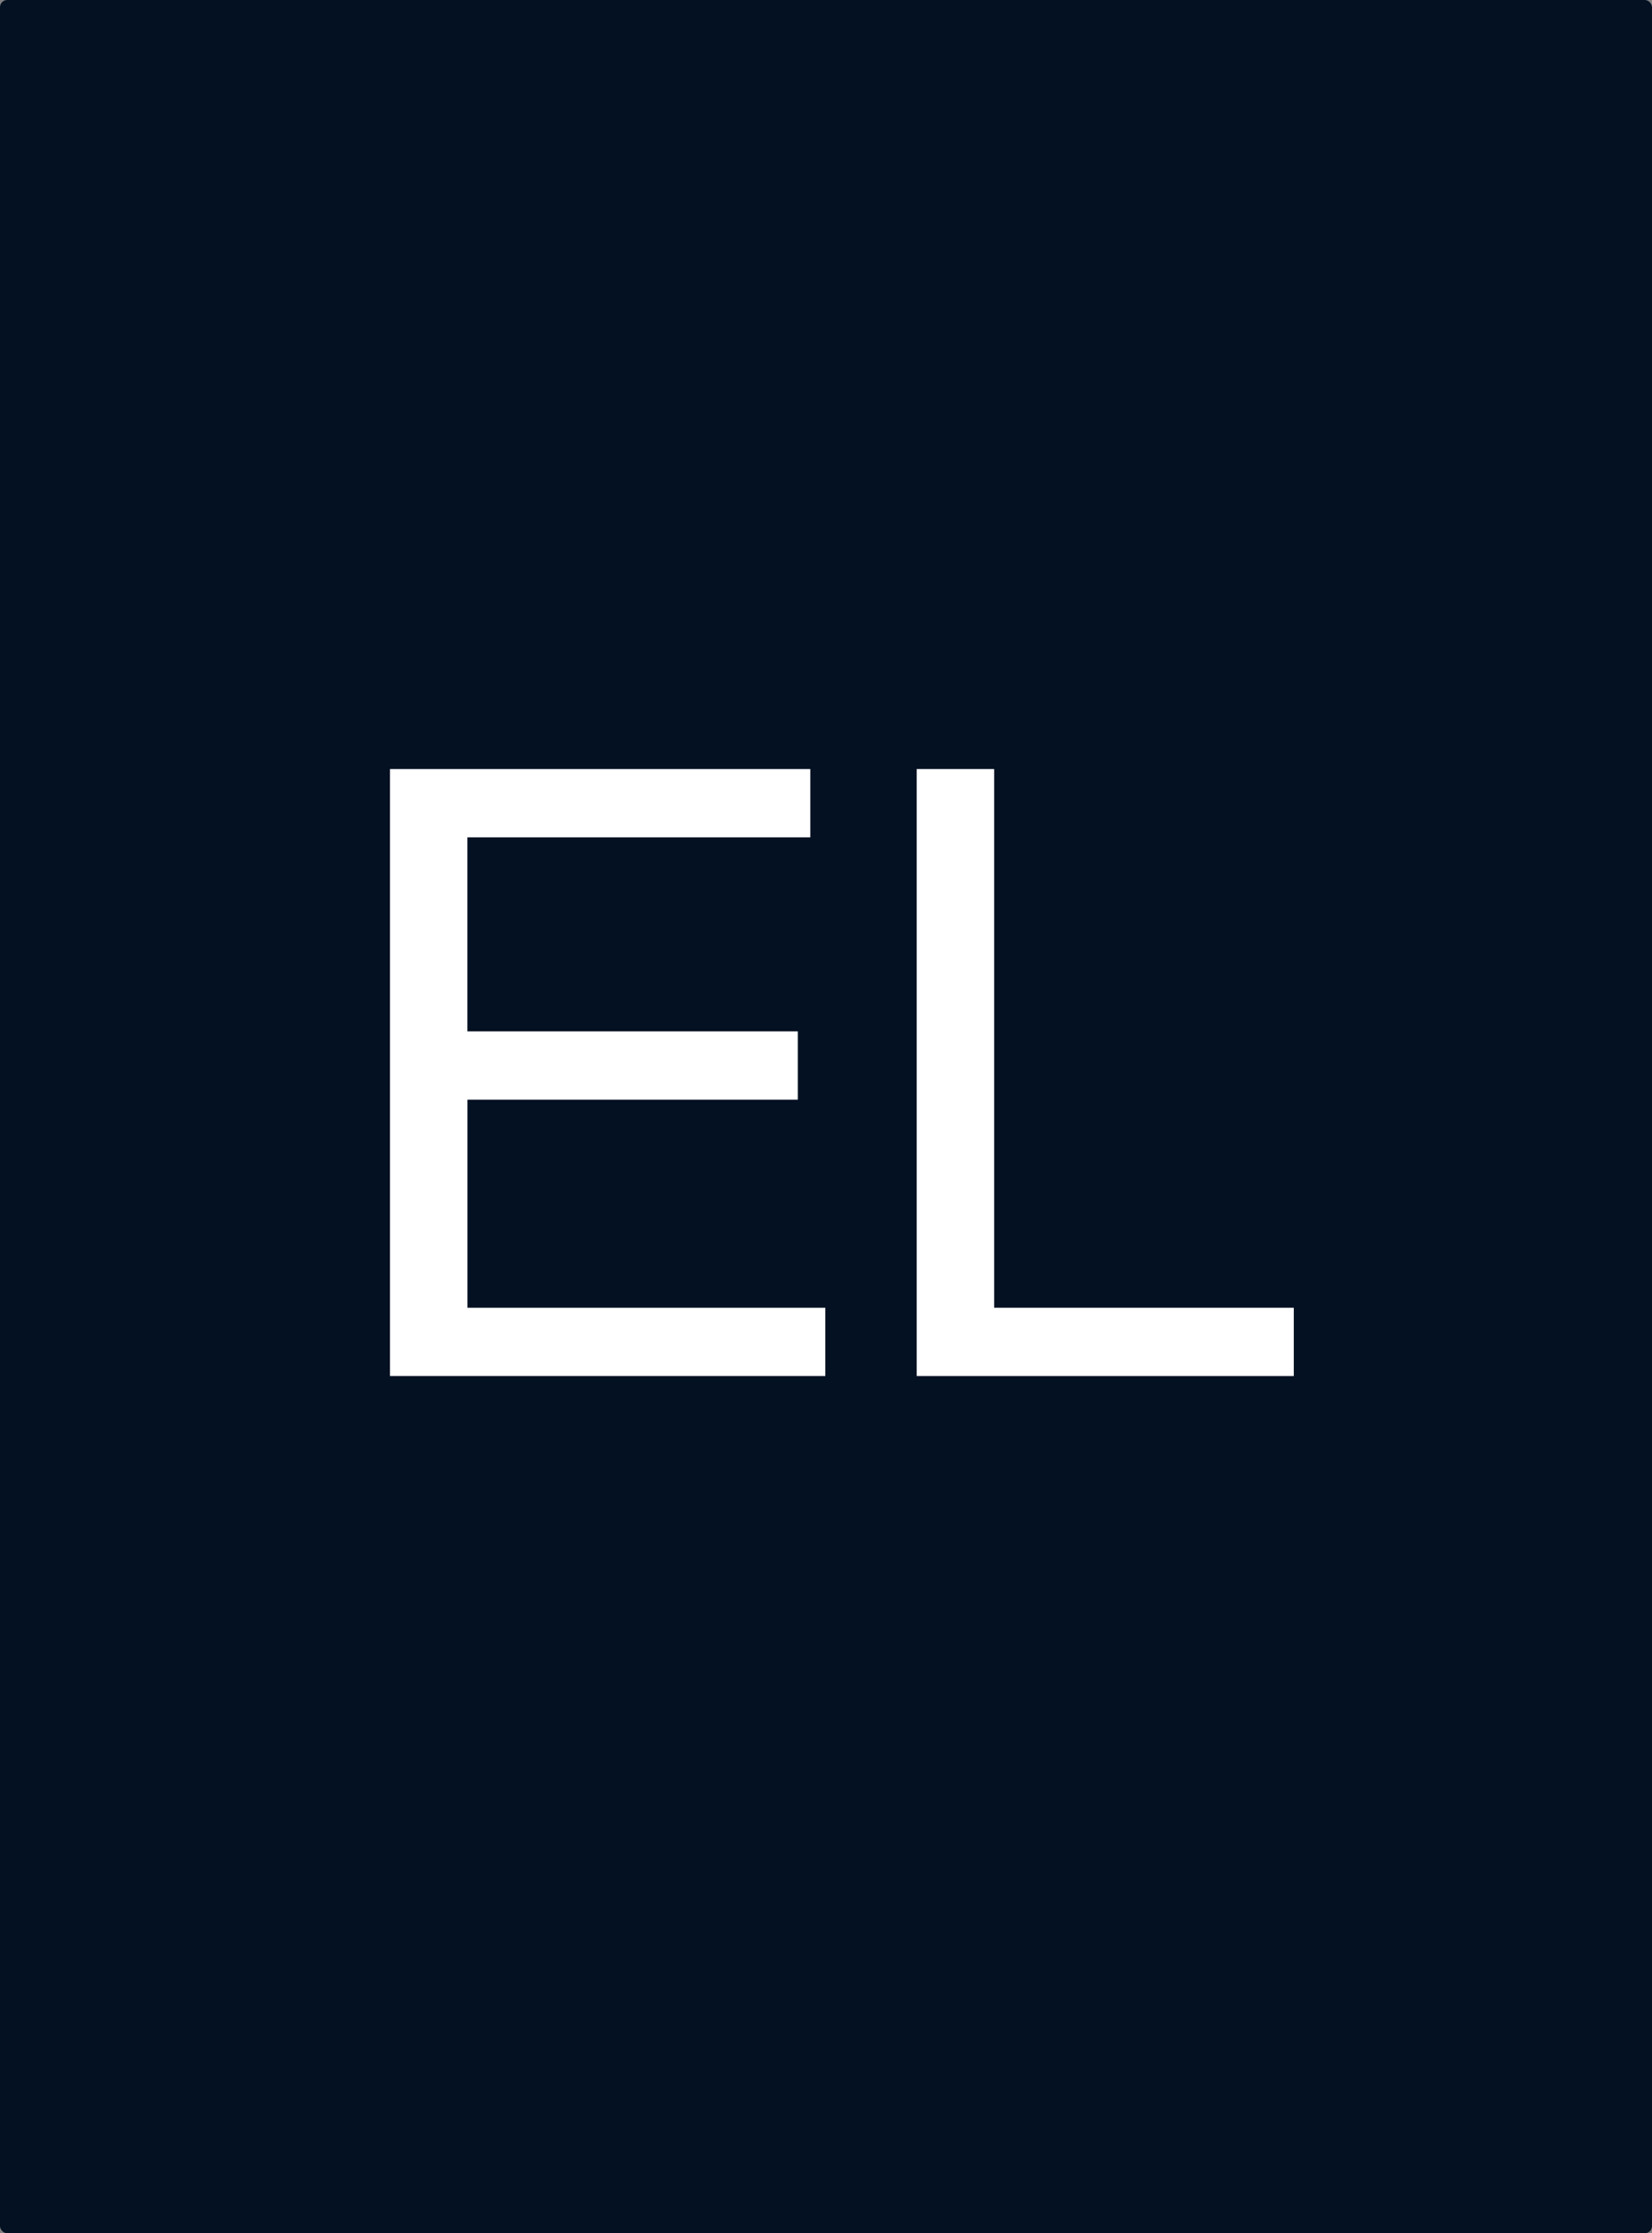 <?xml version="1.0" encoding="UTF-8" standalone="no"?>
<!-- Created with Inkscape (http://www.inkscape.org/) -->

<svg
   xmlns:dc="http://purl.org/dc/elements/1.1/"
   xmlns:cc="http://creativecommons.org/ns#"
   xmlns:rdf="http://www.w3.org/1999/02/22-rdf-syntax-ns#"
   xmlns:svg="http://www.w3.org/2000/svg"
   xmlns="http://www.w3.org/2000/svg"
   xmlns:sodipodi="http://sodipodi.sourceforge.net/DTD/sodipodi-0.dtd"
   xmlns:inkscape="http://www.inkscape.org/namespaces/inkscape"
   width="37"
   height="50"
   viewBox="0 0 37 50"
   id="svg2"
   version="1.1"
   inkscape:version="0.91 r13725"
   sodipodi:docname="LmEL_off.svg">
  <rect x="0" y="0" width="37" height="50" fill="#808080" stroke="none"/>
  <defs
     id="defs4" />
  <sodipodi:namedview
     id="base"
     pagecolor="#ffffff"
     bordercolor="#666666"
     borderopacity="1.0"
     inkscape:pageopacity="0"
     inkscape:pageshadow="2"
     inkscape:zoom="16"
     inkscape:cx="4.3827944"
     inkscape:cy="25.114769"
     inkscape:document-units="px"
     inkscape:current-layer="layer1"
     showgrid="false"
     inkscape:window-width="1920"
     inkscape:window-height="1029"
     inkscape:window-x="0"
     inkscape:window-y="0"
     inkscape:window-maximized="1"
     units="px" />
  <g
     inkscape:label="Ebene 1"
     inkscape:groupmode="layer"
     id="layer1"
     transform="translate(0,-1002.362)">
    <rect
       style="opacity:1;fill:#031122;fill-opacity:1;fill-rule:nonzero;stroke:none;stroke-width:0;stroke-miterlimit:4;stroke-dasharray:none;stroke-opacity:1"
       id="rect4197"
       width="37"
       height="50"
       x="1.602695e-06"
       y="1002.362"
       ry="0.161" />
    <g
       style="font-style:normal;font-variant:normal;font-weight:normal;font-stretch:normal;font-size:18.643px;line-height:125%;font-family:FreeSans;-inkscape-font-specification:FreeSans;letter-spacing:0px;word-spacing:0px;fill:#ffffff;fill-opacity:1;stroke:none;stroke-width:1px;stroke-linecap:butt;stroke-linejoin:miter;stroke-opacity:1"
       id="text4191">
      <path
         d="m 10.469,1026.98 0,4.661 8.016,0 0,1.529 -9.75,0 0,-13.59 9.414,0 0,1.529 -7.681,0 0,4.344 7.401,0 0,1.529 -7.401,0 z"
         style="text-align:center;text-anchor:middle;fill:#ffffff"
         id="path6334" />
      <path
         d="m 22.266,1019.579 0,12.062 6.711,0 0,1.529 -8.445,0 0,-13.59 1.734,0 z"
         style="text-align:center;text-anchor:middle;fill:#ffffff"
         id="path6336" />
    </g>
  </g>
</svg>
